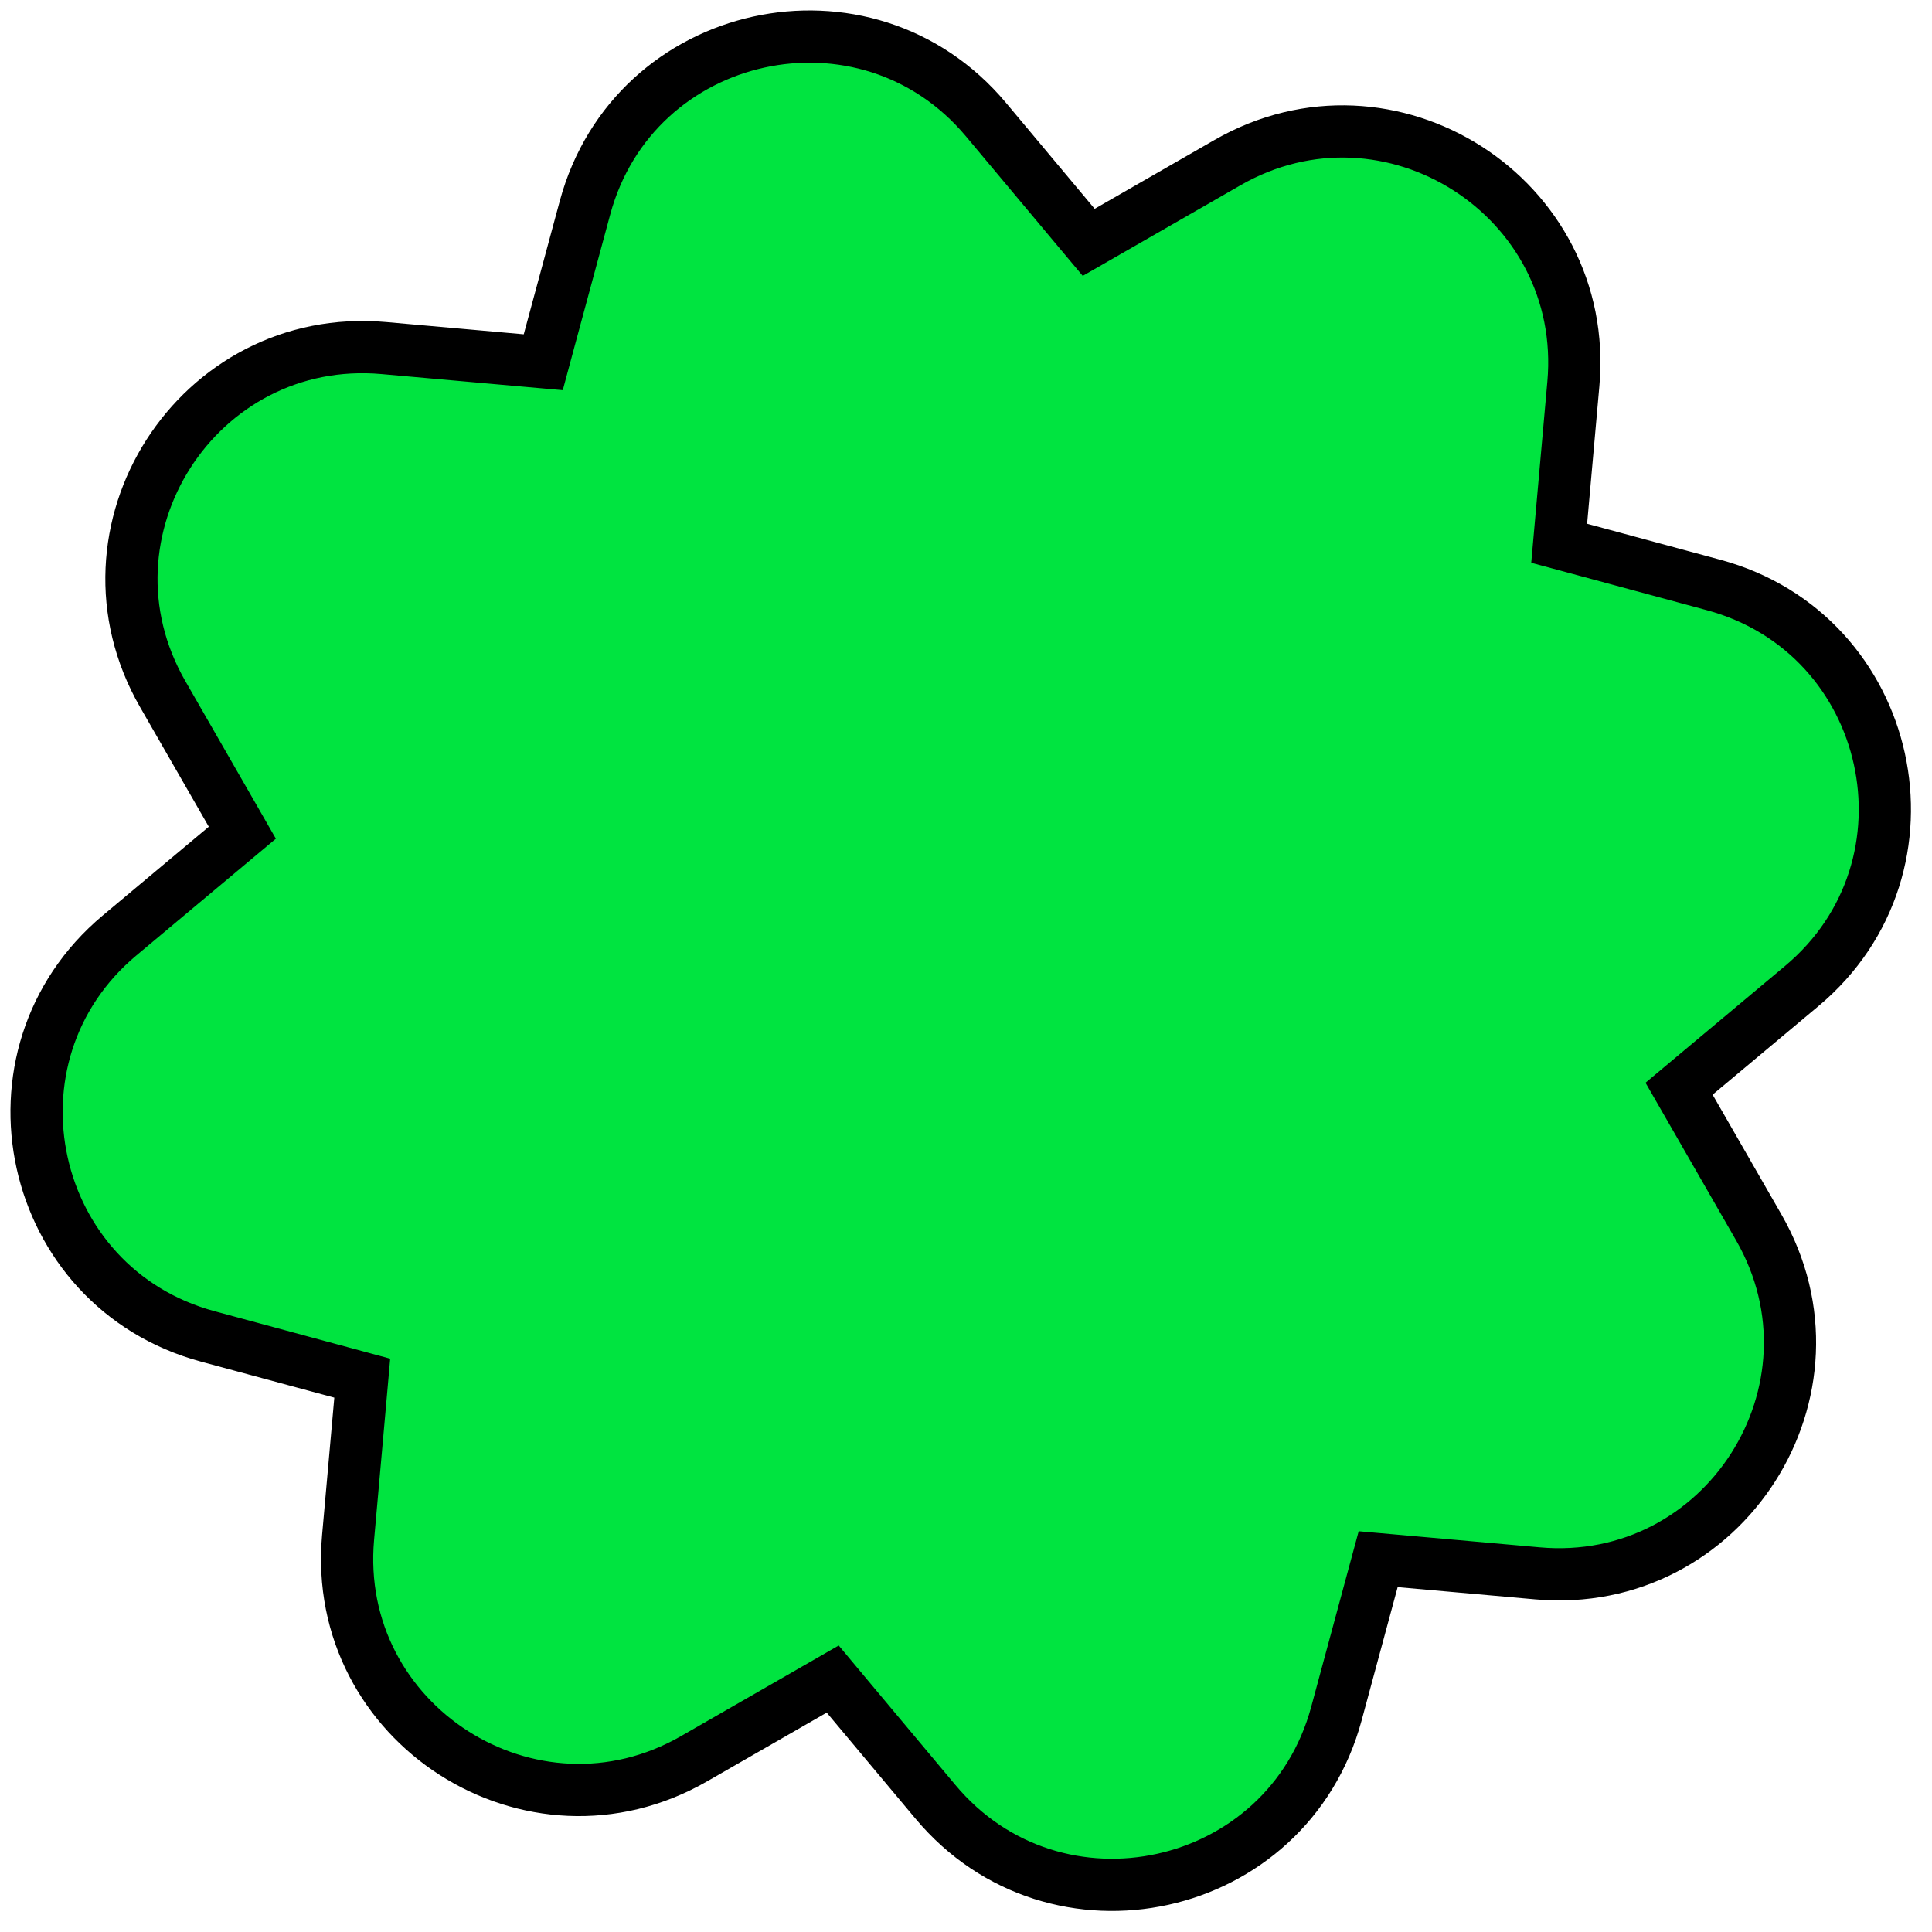 <svg width="74" height="74" viewBox="0 0 74 74" fill="none" xmlns="http://www.w3.org/2000/svg">
<path d="M41.161 8.639L41.7 9.282L42.427 8.865L47.013 6.23C53.231 2.657 60.898 7.561 60.263 14.704L59.794 19.973L59.72 20.808L60.529 21.026L65.636 22.406C72.559 24.277 74.513 33.165 69.012 37.767L64.956 41.161L64.312 41.7L64.73 42.427L67.365 47.013C70.938 53.231 66.034 60.898 58.891 60.263L53.622 59.794L52.787 59.72L52.568 60.529L51.188 65.636C49.318 72.559 40.429 74.513 35.828 69.012L32.433 64.956L31.895 64.312L31.168 64.73L26.582 67.365C20.363 70.938 12.697 66.034 13.332 58.891L13.801 53.622L13.875 52.787L13.066 52.568L7.959 51.188C1.036 49.318 -0.918 40.429 4.582 35.828L8.639 32.433L9.282 31.895L8.865 31.168L6.23 26.582C2.657 20.363 7.561 12.697 14.704 13.332L19.973 13.801L20.808 13.875L21.026 13.066L22.406 7.959C24.277 1.036 33.165 -0.918 37.767 4.582L41.161 8.639Z" fill="#00E440" stroke="black" stroke-width="2"/>
</svg>
